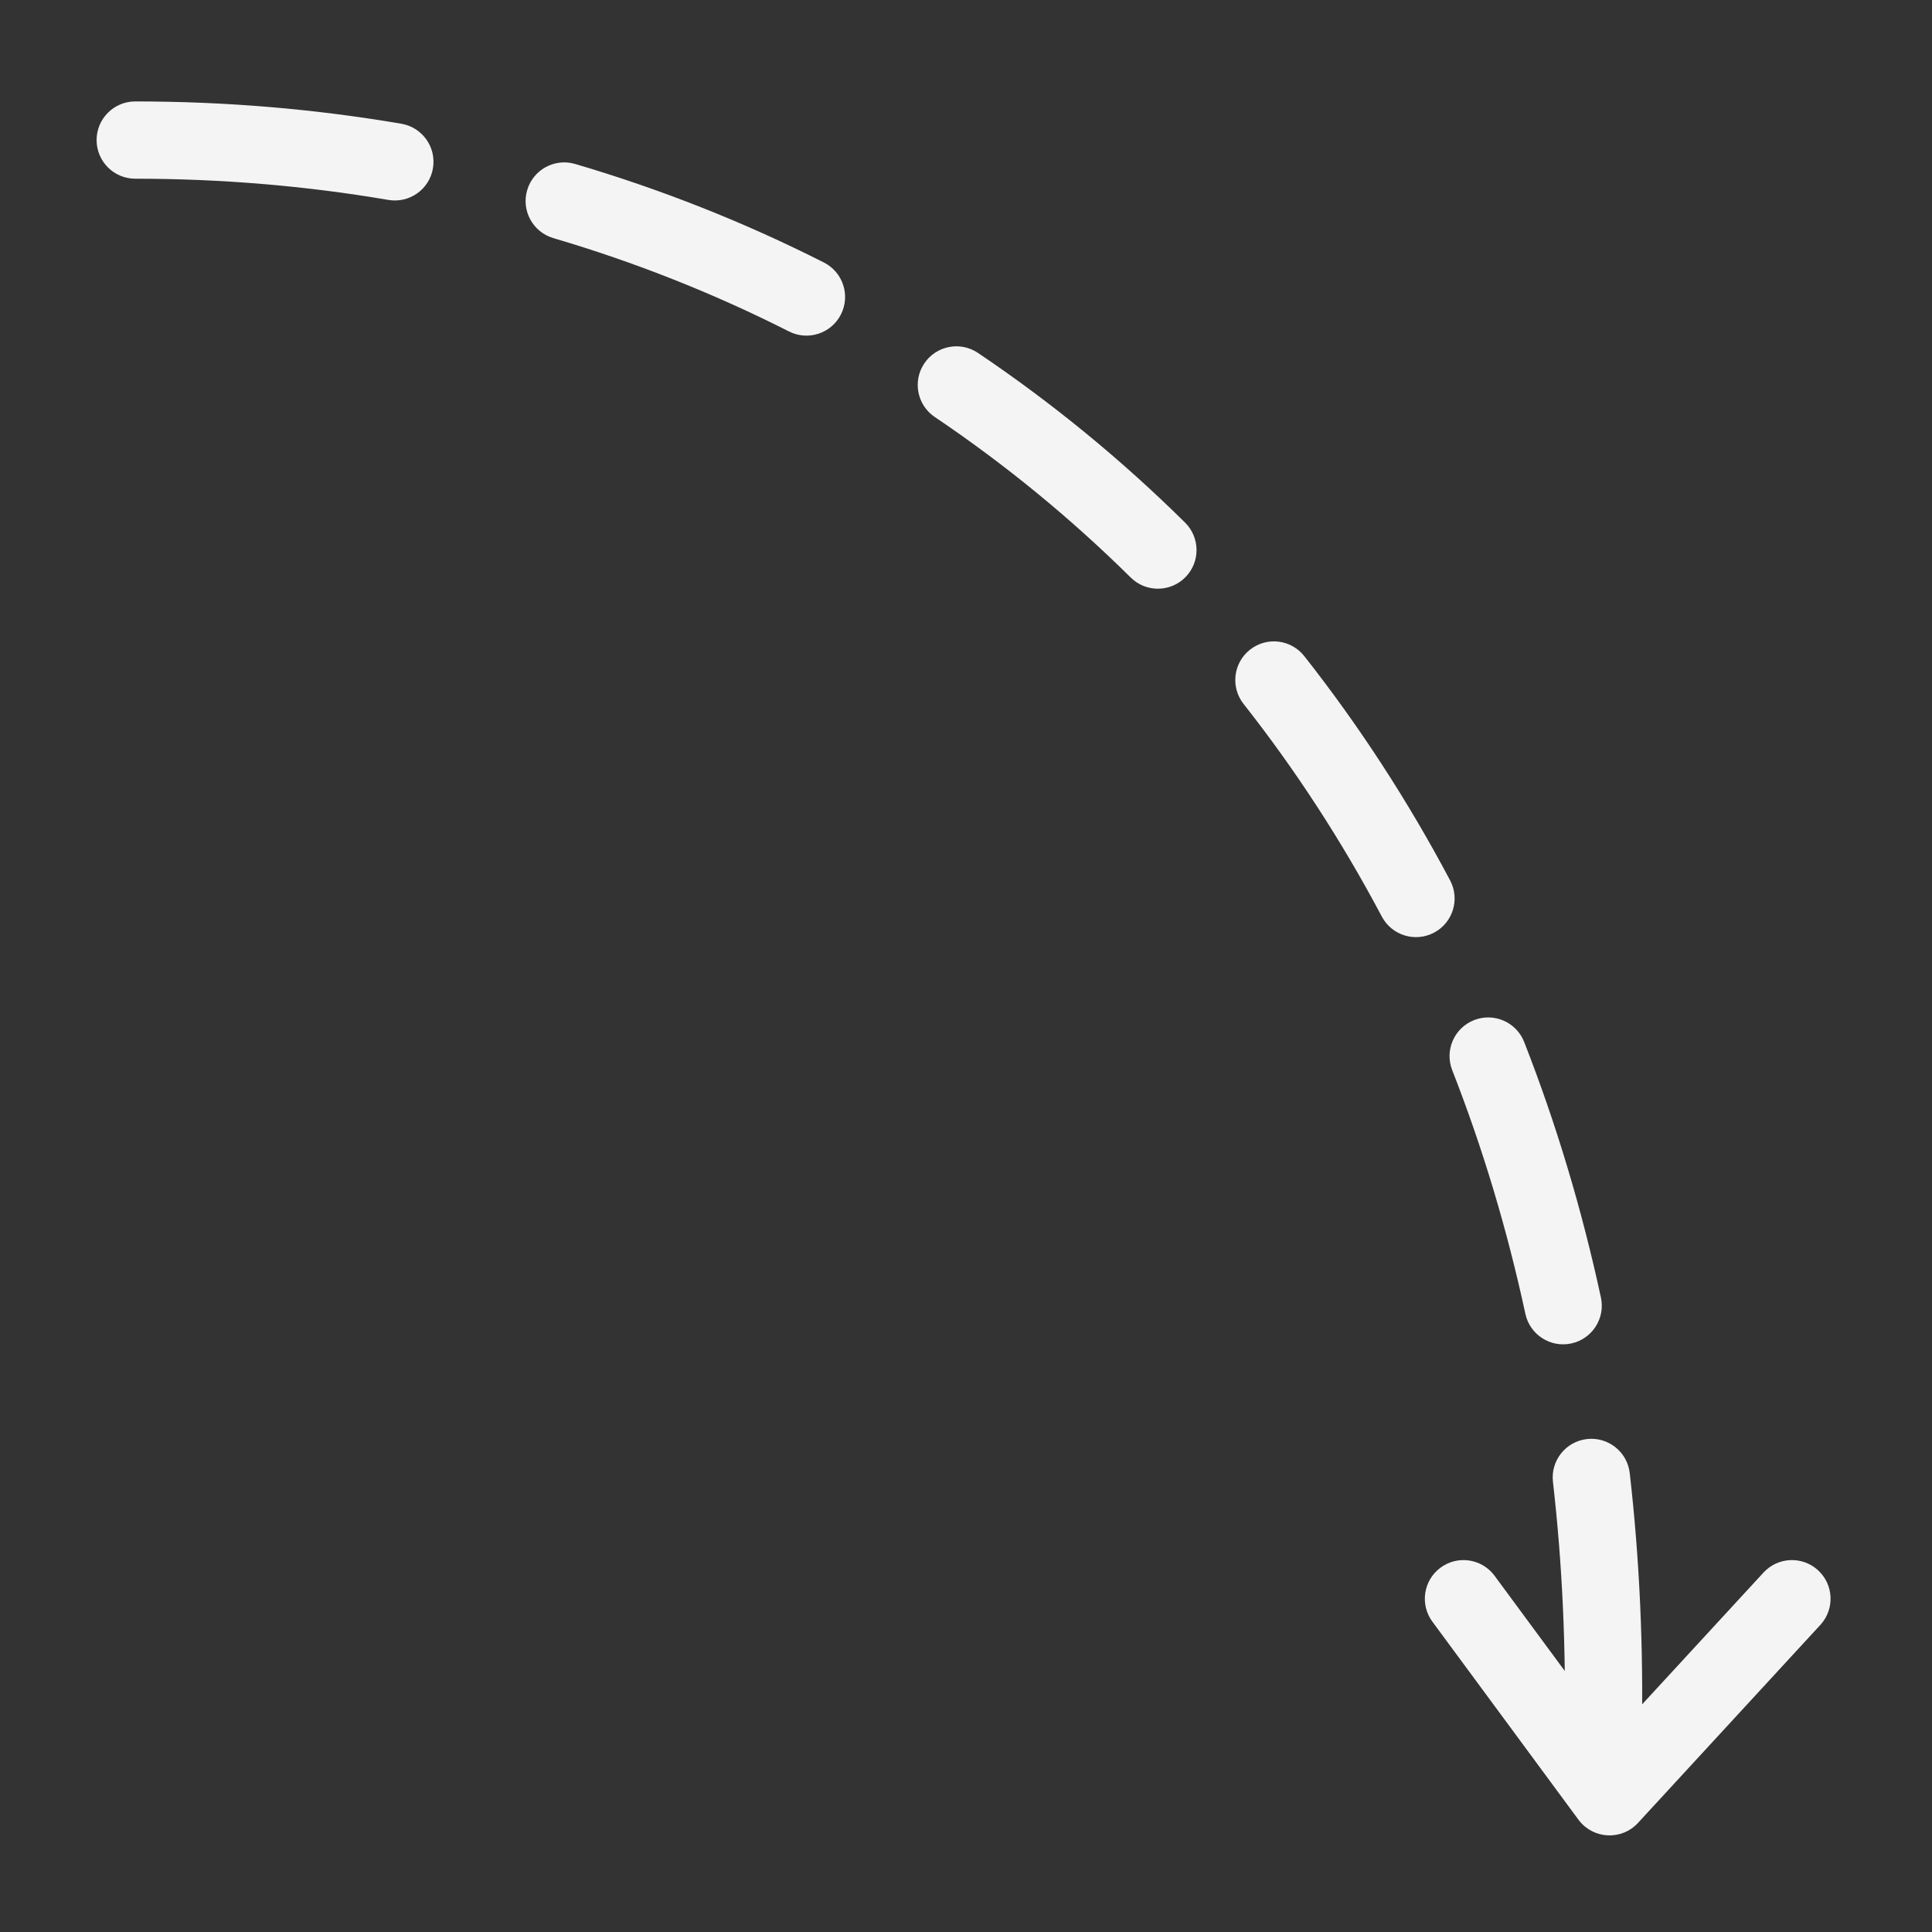 <?xml version="1.0" encoding="UTF-8"?>
<svg width="400px" height="400px" viewBox="0 0 400 400" version="1.1" xmlns="http://www.w3.org/2000/svg" xmlns:xlink="http://www.w3.org/1999/xlink">
    <rect x="0" y="0" width="400" height="400" fill="#333333" stroke="none"/>
    <title>graphics/arrow-simple-gray</title>
    <g id="graphics/arrow-simple-gray" stroke="none" stroke-width="1" fill="none" fill-rule="evenodd">
        <g id="Outlines" transform="translate(19.652, 20.875)" fill="#F4F4F4" fill-rule="nonzero">
            <path d="M8.348,16.125 C26.124,16.125 43.641,17.599 60.754,20.517 C65.11,21.259 69.243,18.331 69.985,13.975 C70.728,9.62 67.799,5.487 63.444,4.744 C45.439,1.674 27.022,0.125 8.348,0.125 C3.929,0.125 0.348,3.707 0.348,8.125 C0.348,12.543 3.929,16.125 8.348,16.125 Z M94.906,28.42 C111.831,33.407 128.15,39.874 143.701,47.75 C147.643,49.746 152.456,48.169 154.453,44.227 C156.449,40.286 154.872,35.472 150.93,33.476 C134.51,25.16 117.285,18.334 99.429,13.073 C95.191,11.824 90.743,14.247 89.494,18.485 C88.245,22.723 90.668,27.171 94.906,28.42 Z M173.883,65.461 C188.403,75.243 201.974,86.357 214.453,98.7 C217.594,101.807 222.66,101.779 225.766,98.637 C228.873,95.496 228.846,90.431 225.704,87.324 C212.514,74.278 198.17,62.53 182.822,52.191 C179.158,49.723 174.186,50.693 171.718,54.357 C169.249,58.021 170.219,62.993 173.883,65.461 Z M237.816,124.866 C248.566,138.516 258.14,153.228 266.44,168.894 C268.509,172.798 273.351,174.286 277.255,172.217 C281.159,170.149 282.647,165.307 280.579,161.403 C271.829,144.89 261.731,129.371 250.385,114.966 C247.652,111.495 242.622,110.898 239.151,113.631 C235.68,116.365 235.082,121.395 237.816,124.866 Z M281.015,200.692 C287.314,216.78 292.381,233.627 296.162,251.142 C297.095,255.461 301.351,258.206 305.67,257.274 C309.989,256.341 312.734,252.084 311.802,247.766 C307.84,229.417 302.527,211.749 295.913,194.858 C294.303,190.744 289.662,188.715 285.547,190.326 C281.433,191.936 279.404,196.577 281.015,200.692 Z M301.87,285.923 C303.829,303.059 304.634,320.693 304.258,338.762 C304.166,343.18 307.672,346.835 312.089,346.927 C316.507,347.019 320.162,343.513 320.254,339.095 C320.645,320.312 319.808,301.96 317.766,284.105 C317.264,279.716 313.299,276.564 308.909,277.066 C304.519,277.568 301.368,281.534 301.87,285.923 Z" id="Path"></path>
            <path d="M278.599,303.687 C282.082,301.118 286.959,301.791 289.622,305.162 L289.786,305.376 L314.271,338.573 L345.463,304.706 C348.394,301.523 353.307,301.257 356.562,304.057 L356.767,304.24 C359.949,307.171 360.215,312.085 357.415,315.339 L357.232,315.544 L319.473,356.544 C316.129,360.175 310.35,359.93 307.316,356.091 L307.15,355.874 L276.909,314.874 C274.287,311.318 275.043,306.309 278.599,303.687 Z" id="Path-2"></path>
        </g>
    </g>
</svg>